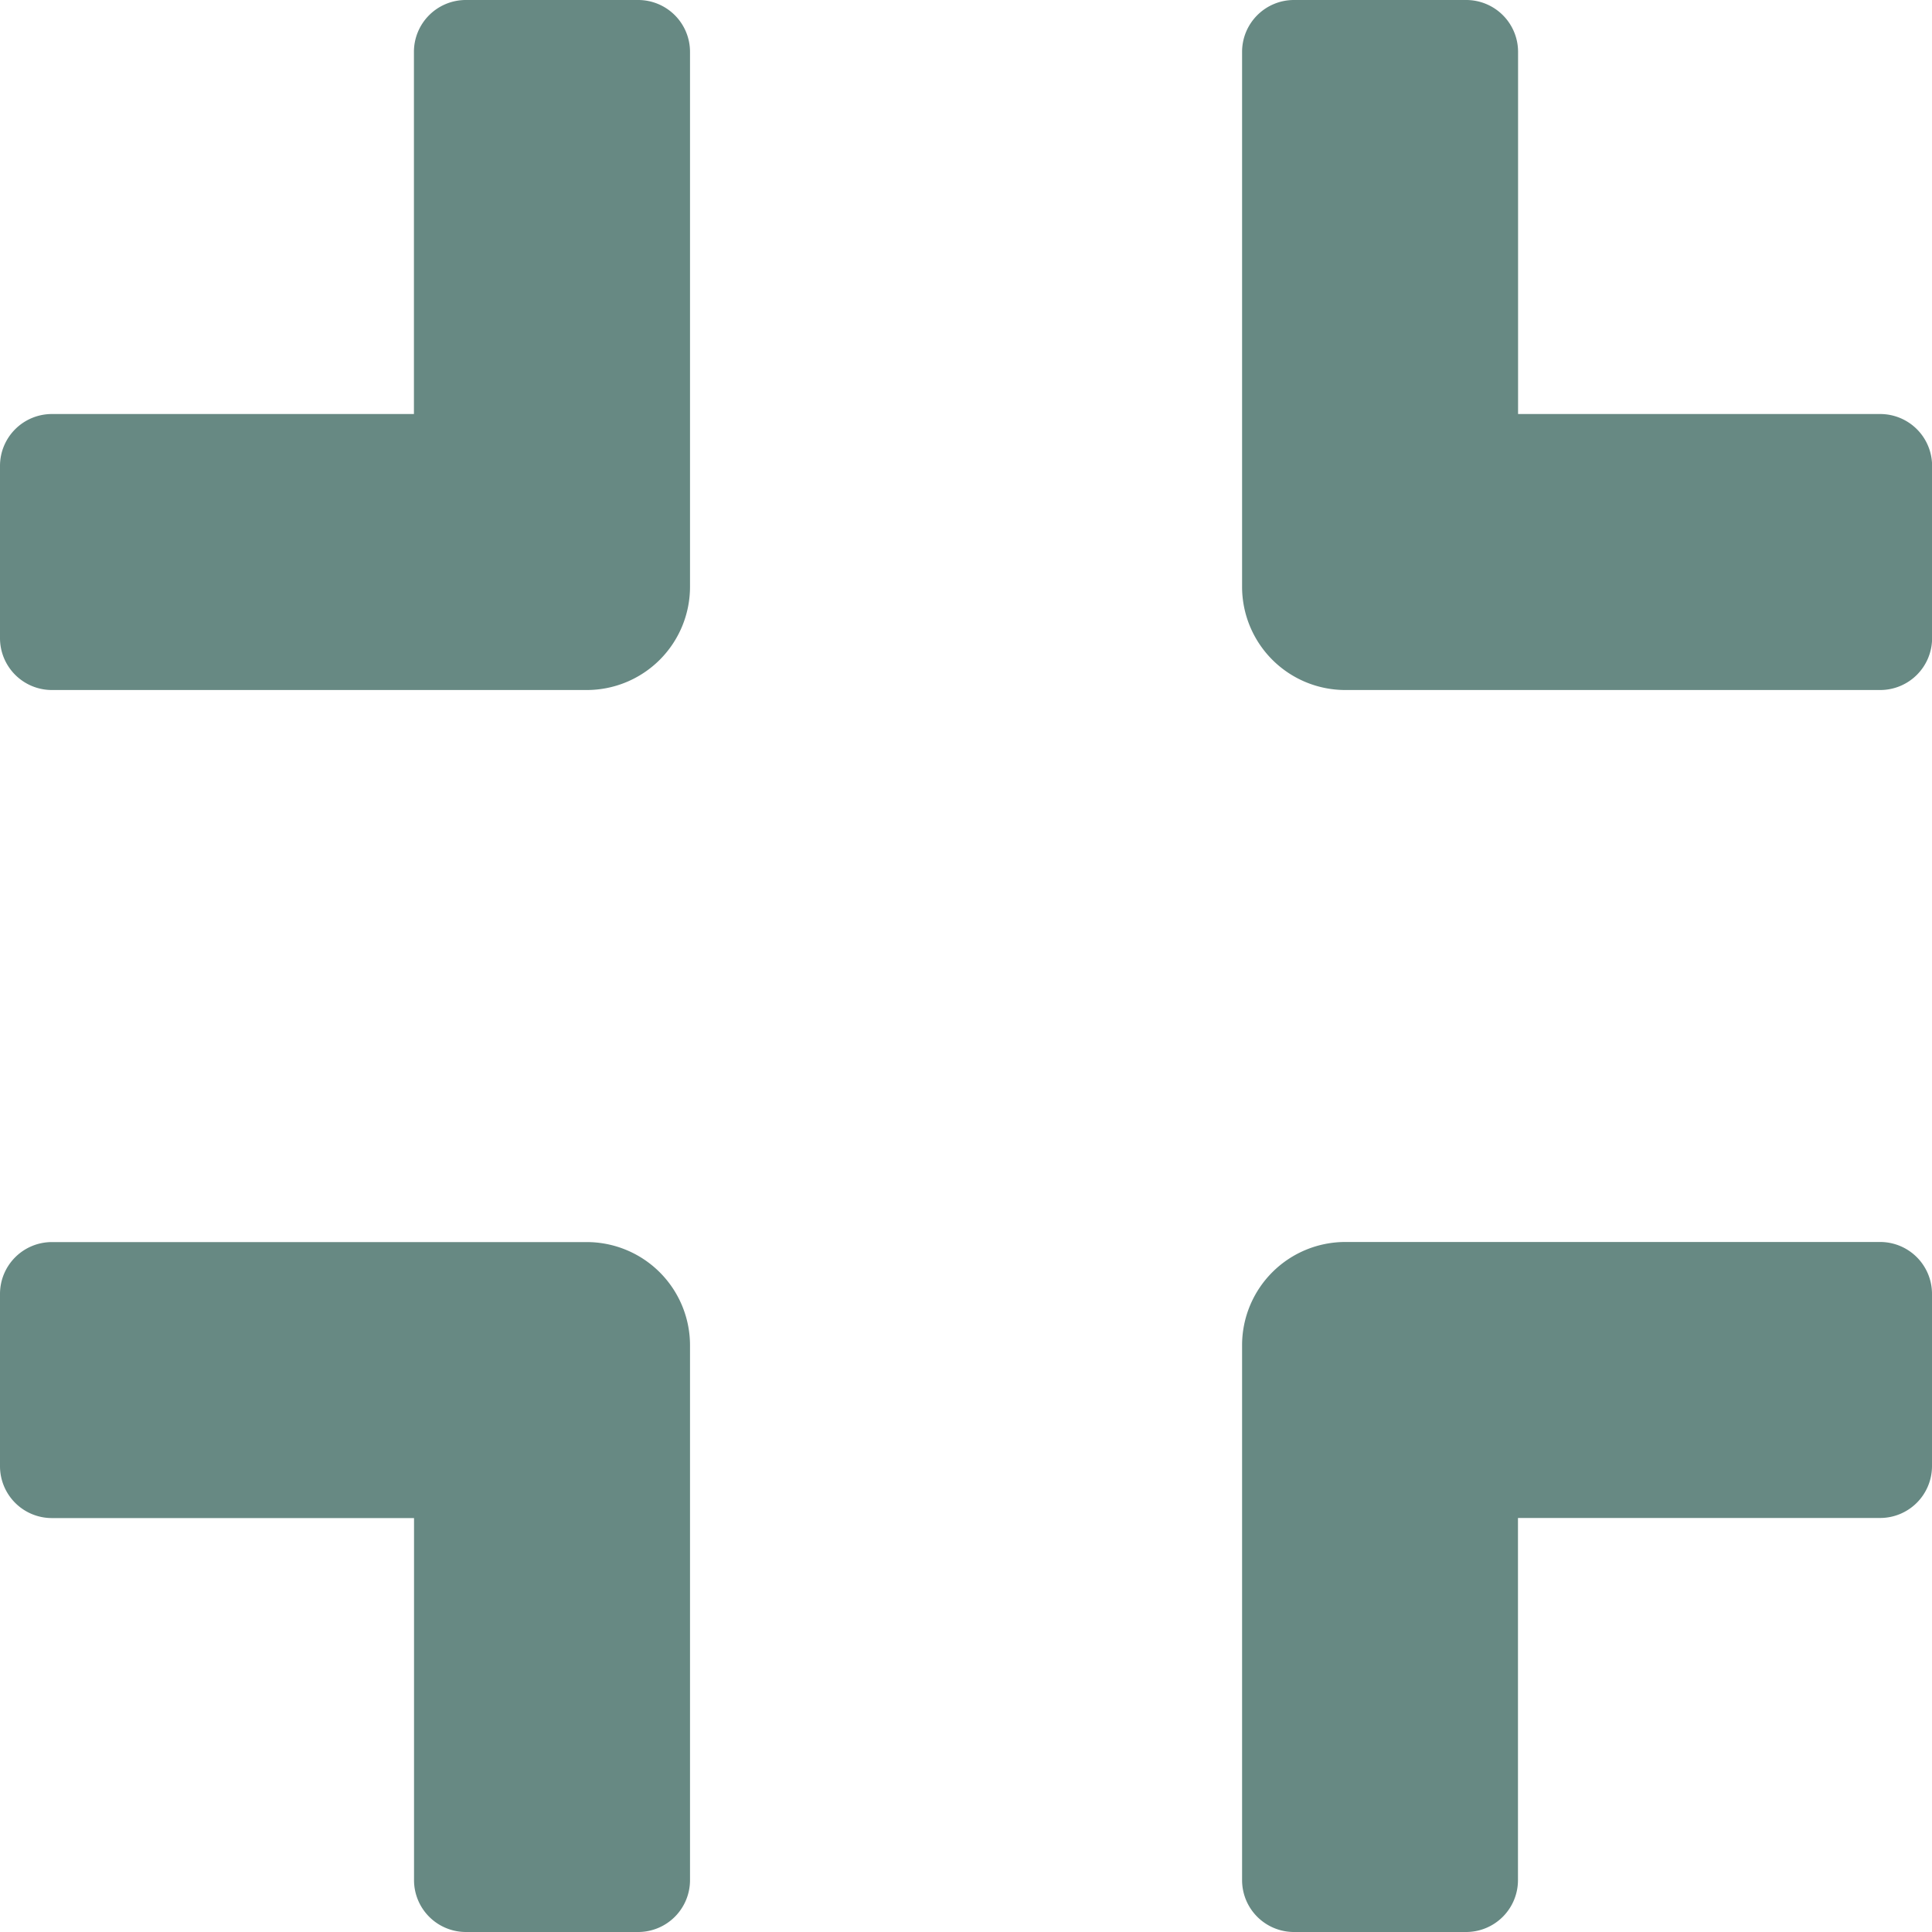 <svg xmlns="http://www.w3.org/2000/svg" width="20" height="20" viewBox="0 0 20 20">
  <path id="compress-solid" d="M19.464,39.143H13.929a1.069,1.069,0,0,1-1.071-1.071V32.536A.537.537,0,0,1,13.393,32h1.786a.537.537,0,0,1,.536.536v3.75h3.75a.537.537,0,0,1,.536.536v1.786A.537.537,0,0,1,19.464,39.143ZM7.143,38.071V32.536A.537.537,0,0,0,6.607,32H4.821a.537.537,0,0,0-.536.536v3.75H.536A.537.537,0,0,0,0,36.821v1.786a.537.537,0,0,0,.536.536H6.071A1.069,1.069,0,0,0,7.143,38.071Zm0,13.393V45.929a1.069,1.069,0,0,0-1.071-1.071H.536A.537.537,0,0,0,0,45.393v1.786a.537.537,0,0,0,.536.536h3.75v3.75A.537.537,0,0,0,4.821,52H6.607A.537.537,0,0,0,7.143,51.464Zm8.571,0v-3.75h3.75A.537.537,0,0,0,20,47.179V45.393a.537.537,0,0,0-.536-.536H13.929a1.069,1.069,0,0,0-1.071,1.071v5.536a.537.537,0,0,0,.536.536h1.786A.537.537,0,0,0,15.714,51.464Z" transform="translate(0 -32)" fill="#678983"/>
</svg>
